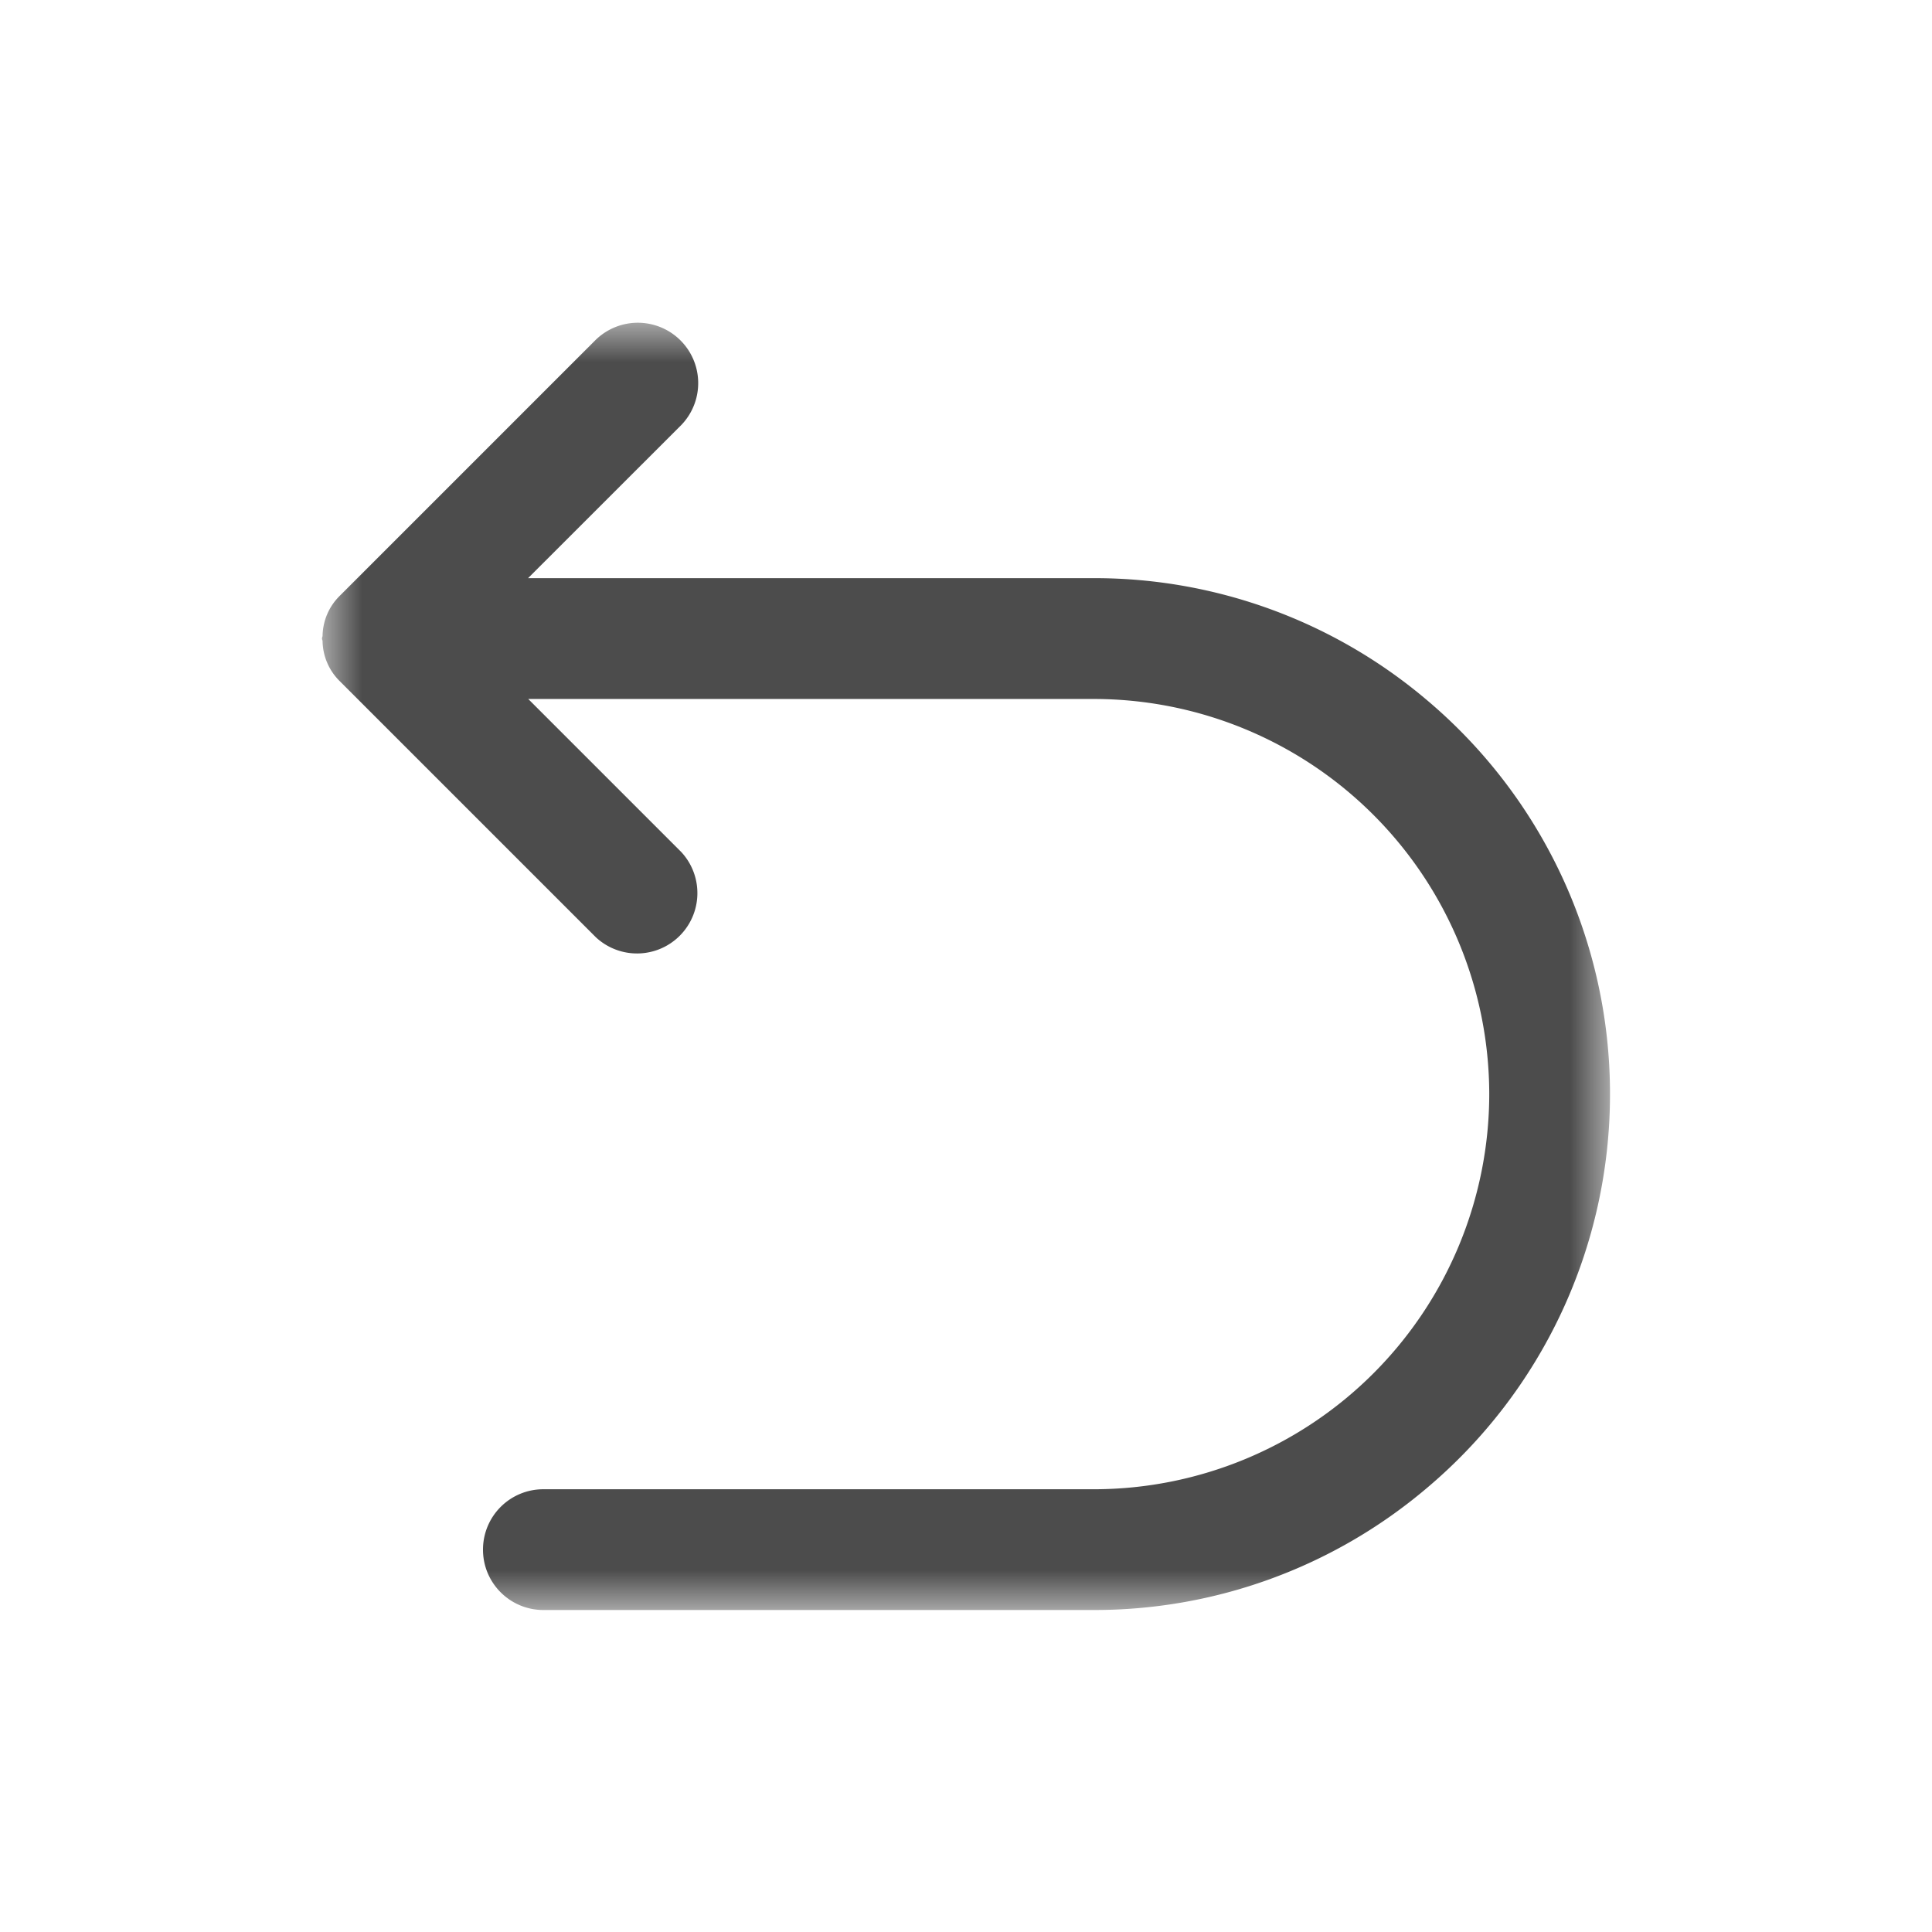<svg width="24" height="24" viewBox="0 0 24 24" xmlns="http://www.w3.org/2000/svg" xmlns:xlink="http://www.w3.org/1999/xlink">
    <defs>
        <path id="jplbnkd7fa" d="M0 0h16v16H0z"/>
    </defs>
    <g fill="none" fill-rule="evenodd">
        <path d="M0 0h24v24H0z"/>
        <g transform="translate(4 4)">
            <mask id="09pw3hnnrb" fill="#fff">
                <use xlink:href="#jplbnkd7fa"/>
            </mask>
            <path d="M13.708 4.682a6.382 6.382 0 0 0-4.117-1.5H2.56L4.463 1.28A.75.75 0 0 0 3.402.22L.222 3.4a.714.714 0 0 0-.215.5C.006 3.91 0 3.92 0 3.93v.003c0 .01.006.02.007.03a.714.714 0 0 0 .215.5l3.18 3.18a.75.75 0 0 0 1.06-1.06L2.562 4.683H9.59A4.914 4.914 0 0 1 14.5 9.59 4.914 4.914 0 0 1 9.59 14.5H2.75a.749.749 0 0 0-.75.749v.002c0 .414.336.749.75.749H9.59a6.382 6.382 0 0 0 4.117-1.5A6.396 6.396 0 0 0 16 9.59a6.396 6.396 0 0 0-2.292-4.908" fill="#4C4C4C" mask="url(#09pw3hnnrb)"/>
        </g>
    </g>
</svg>
